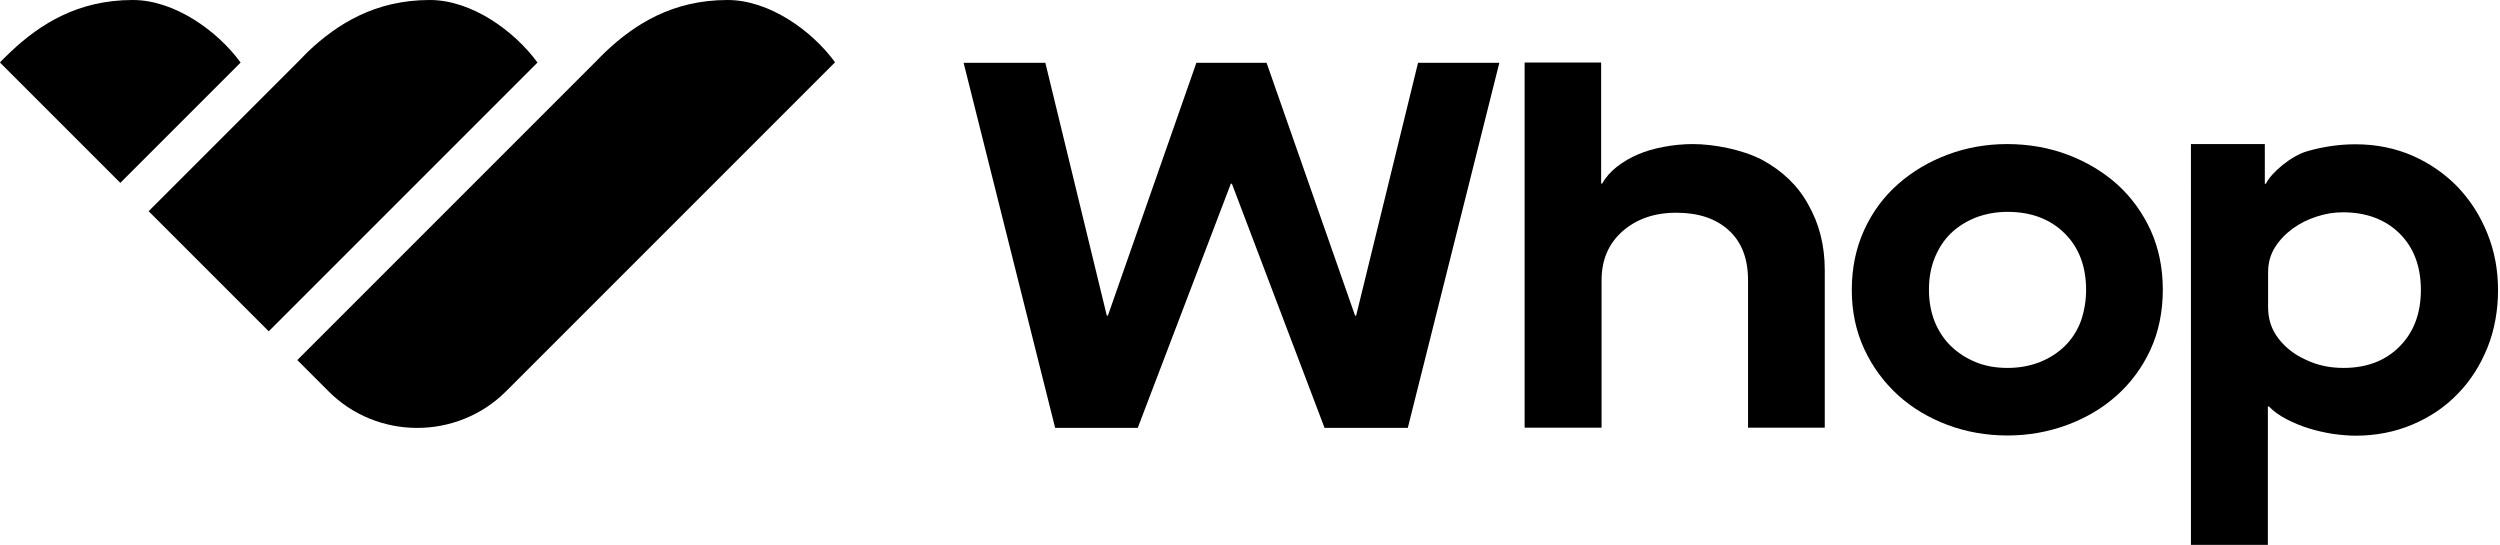 <svg version="1.1" fill="currentColor" xmlns="http://www.w3.org/2000/svg" xmlns:xlink="http://www.w3.org/1999/xlink"
	 viewBox="0 0 1147 250" style="enable-background:new 0 0 1147 250;" xml:space="preserve">
<path d="M484.1,196.3l-42-167.5h37.5l28.2,116h0.5l40.6-116h32.2l40.6,116h0.5l28.4-116h37.3l-42,167.5h-38.2l-42.5-112h-0.5
	l-42.7,112H484.1z"/>
<path d="M699.3,28.7h35.3v55.5h0.5c3.1-5.7,9.3-10.3,16.5-13.4c6.7-2.9,16.4-4.7,25-4.7c9.5,0,22.5,2.4,31.8,7.2
	c9.4,5.1,16.5,11.9,21.2,20.5c5.1,8.9,7.6,18.9,7.6,30.1v72.3H802v-67.6c0-9.9-2.9-17.5-8.8-22.9c-5.9-5.4-13.9-8.1-24.1-8.1
	c-10.2,0-18.3,2.9-24.8,8.6c-6.4,5.7-9.5,13.2-9.5,22.4v67.6h-35.3V28.7z"/>
<path d="M849.6,133c0-10,1.9-19.2,5.7-27.5c3.8-8.3,9-15.3,15.6-21.1c6.6-5.8,14.2-10.3,22.8-13.5c8.6-3.2,17.7-4.8,27.2-4.8
	c9.6,0,19.1,1.6,27.8,4.9c8.7,3.3,16.2,7.8,22.7,13.6c6.4,5.8,11.5,12.8,15.3,21c3.7,8.2,5.6,17.3,5.6,27.3c0,10-1.9,19.4-5.7,27.6
	c-3.8,8.2-9,15.2-15.5,21c-6.5,5.8-14.1,10.3-22.8,13.5c-8.7,3.2-17.8,4.8-27.3,4.8c-9.5,0-18.9-1.6-27.6-4.9
	c-8.7-3.3-16.2-7.8-22.7-13.7c-6.4-5.9-11.6-12.9-15.4-21.1C851.5,151.9,849.6,142.9,849.6,133L849.6,133z M957.1,133
	c0-10.8-3.3-19.5-9.9-26c-6.6-6.5-15.3-9.8-26.1-9.8c-5.3,0-10.1,0.9-14.6,2.6c-4.5,1.8-8.3,4.2-11.5,7.3c-3.2,3.1-5.6,6.9-7.4,11.3
	c-1.8,4.5-2.6,9.3-2.6,14.6c0,5.3,0.9,10.1,2.6,14.5c1.8,4.4,4.3,8.2,7.5,11.3c3.3,3.2,7.1,5.6,11.5,7.4c4.4,1.8,9.2,2.6,14.5,2.6
	c5.3,0,10.1-0.9,14.6-2.6c4.5-1.8,8.3-4.2,11.5-7.3c3.2-3.1,5.7-6.9,7.4-11.3C956.2,143.1,957.1,138.2,957.1,133z"/>
<path d="M1005.2,66.1h33.9v18.2h0.5c2.2-4.8,11.5-12.8,18.9-14.9c7.3-2.1,14.7-3.2,22.2-3.2c9.5,0,18.3,1.8,26.3,5.3
	c7.9,3.5,14.8,8.3,20.6,14.3c5.8,6.1,10.3,13.1,13.6,21.3c3.3,8.1,4.9,16.8,4.9,26c0,9.2-1.6,18.4-4.9,26.5
	c-3.3,8.1-7.8,15.2-13.6,21.1c-5.8,6-12.7,10.7-20.8,14.1c-8,3.4-16.8,5.1-26.1,5.1c-3,0-6.4-0.3-10.2-0.8c-3.8-0.6-7.4-1.4-11-2.5
	c-3.6-1.1-7-2.5-10.3-4.2c-3.3-1.7-6-3.6-8.2-5.9h-0.5V250h-35.3L1005.2,66.1L1005.2,66.1z M1110.7,133c0-10.8-3.3-19.5-9.8-25.9
	c-6.5-6.4-15.2-9.7-26-9.7c-3.8,0-7.8,0.6-11.8,1.9c-4.1,1.3-7.8,3.1-11.1,5.5c-3.3,2.4-6.1,5.3-8.2,8.6c-2.1,3.3-3.2,7.2-3.2,11.5
	v16c0,5.6,1.6,10.4,4.9,14.6c3.2,4.1,7.4,7.3,12.3,9.5c5.1,2.5,10.9,3.8,17.4,3.8c10.7,0,19.3-3.3,25.8-9.9
	C1107.5,152.3,1110.7,143.7,1110.7,133L1110.7,133z"/>
<path d="M60.9,0C35.7,0,18.4,11.1,5.2,23.5c0,0-5.3,5-5.2,5.2l55.2,55.2l55.2-55.2C99.9,14.3,80.2,0,60.9,0z"/>
<path d="M197.2,0c-25.2,0-42.5,11.1-55.7,23.5c0,0-4.8,4.9-5.1,5.2L68.2,96.9l55.1,55.1L246.6,28.7C236.1,14.3,216.5,0,197.2,0z"/>
<path d="M333.8,0c-25.2,0-42.5,11.1-55.7,23.5c0,0-5,4.9-5.2,5.2L136.4,165.2l14.4,14.4c22.3,22.3,58.9,22.3,81.3,0L383,28.7h0.2
	C372.8,14.3,353.1,0,333.8,0z"/>
</svg>

